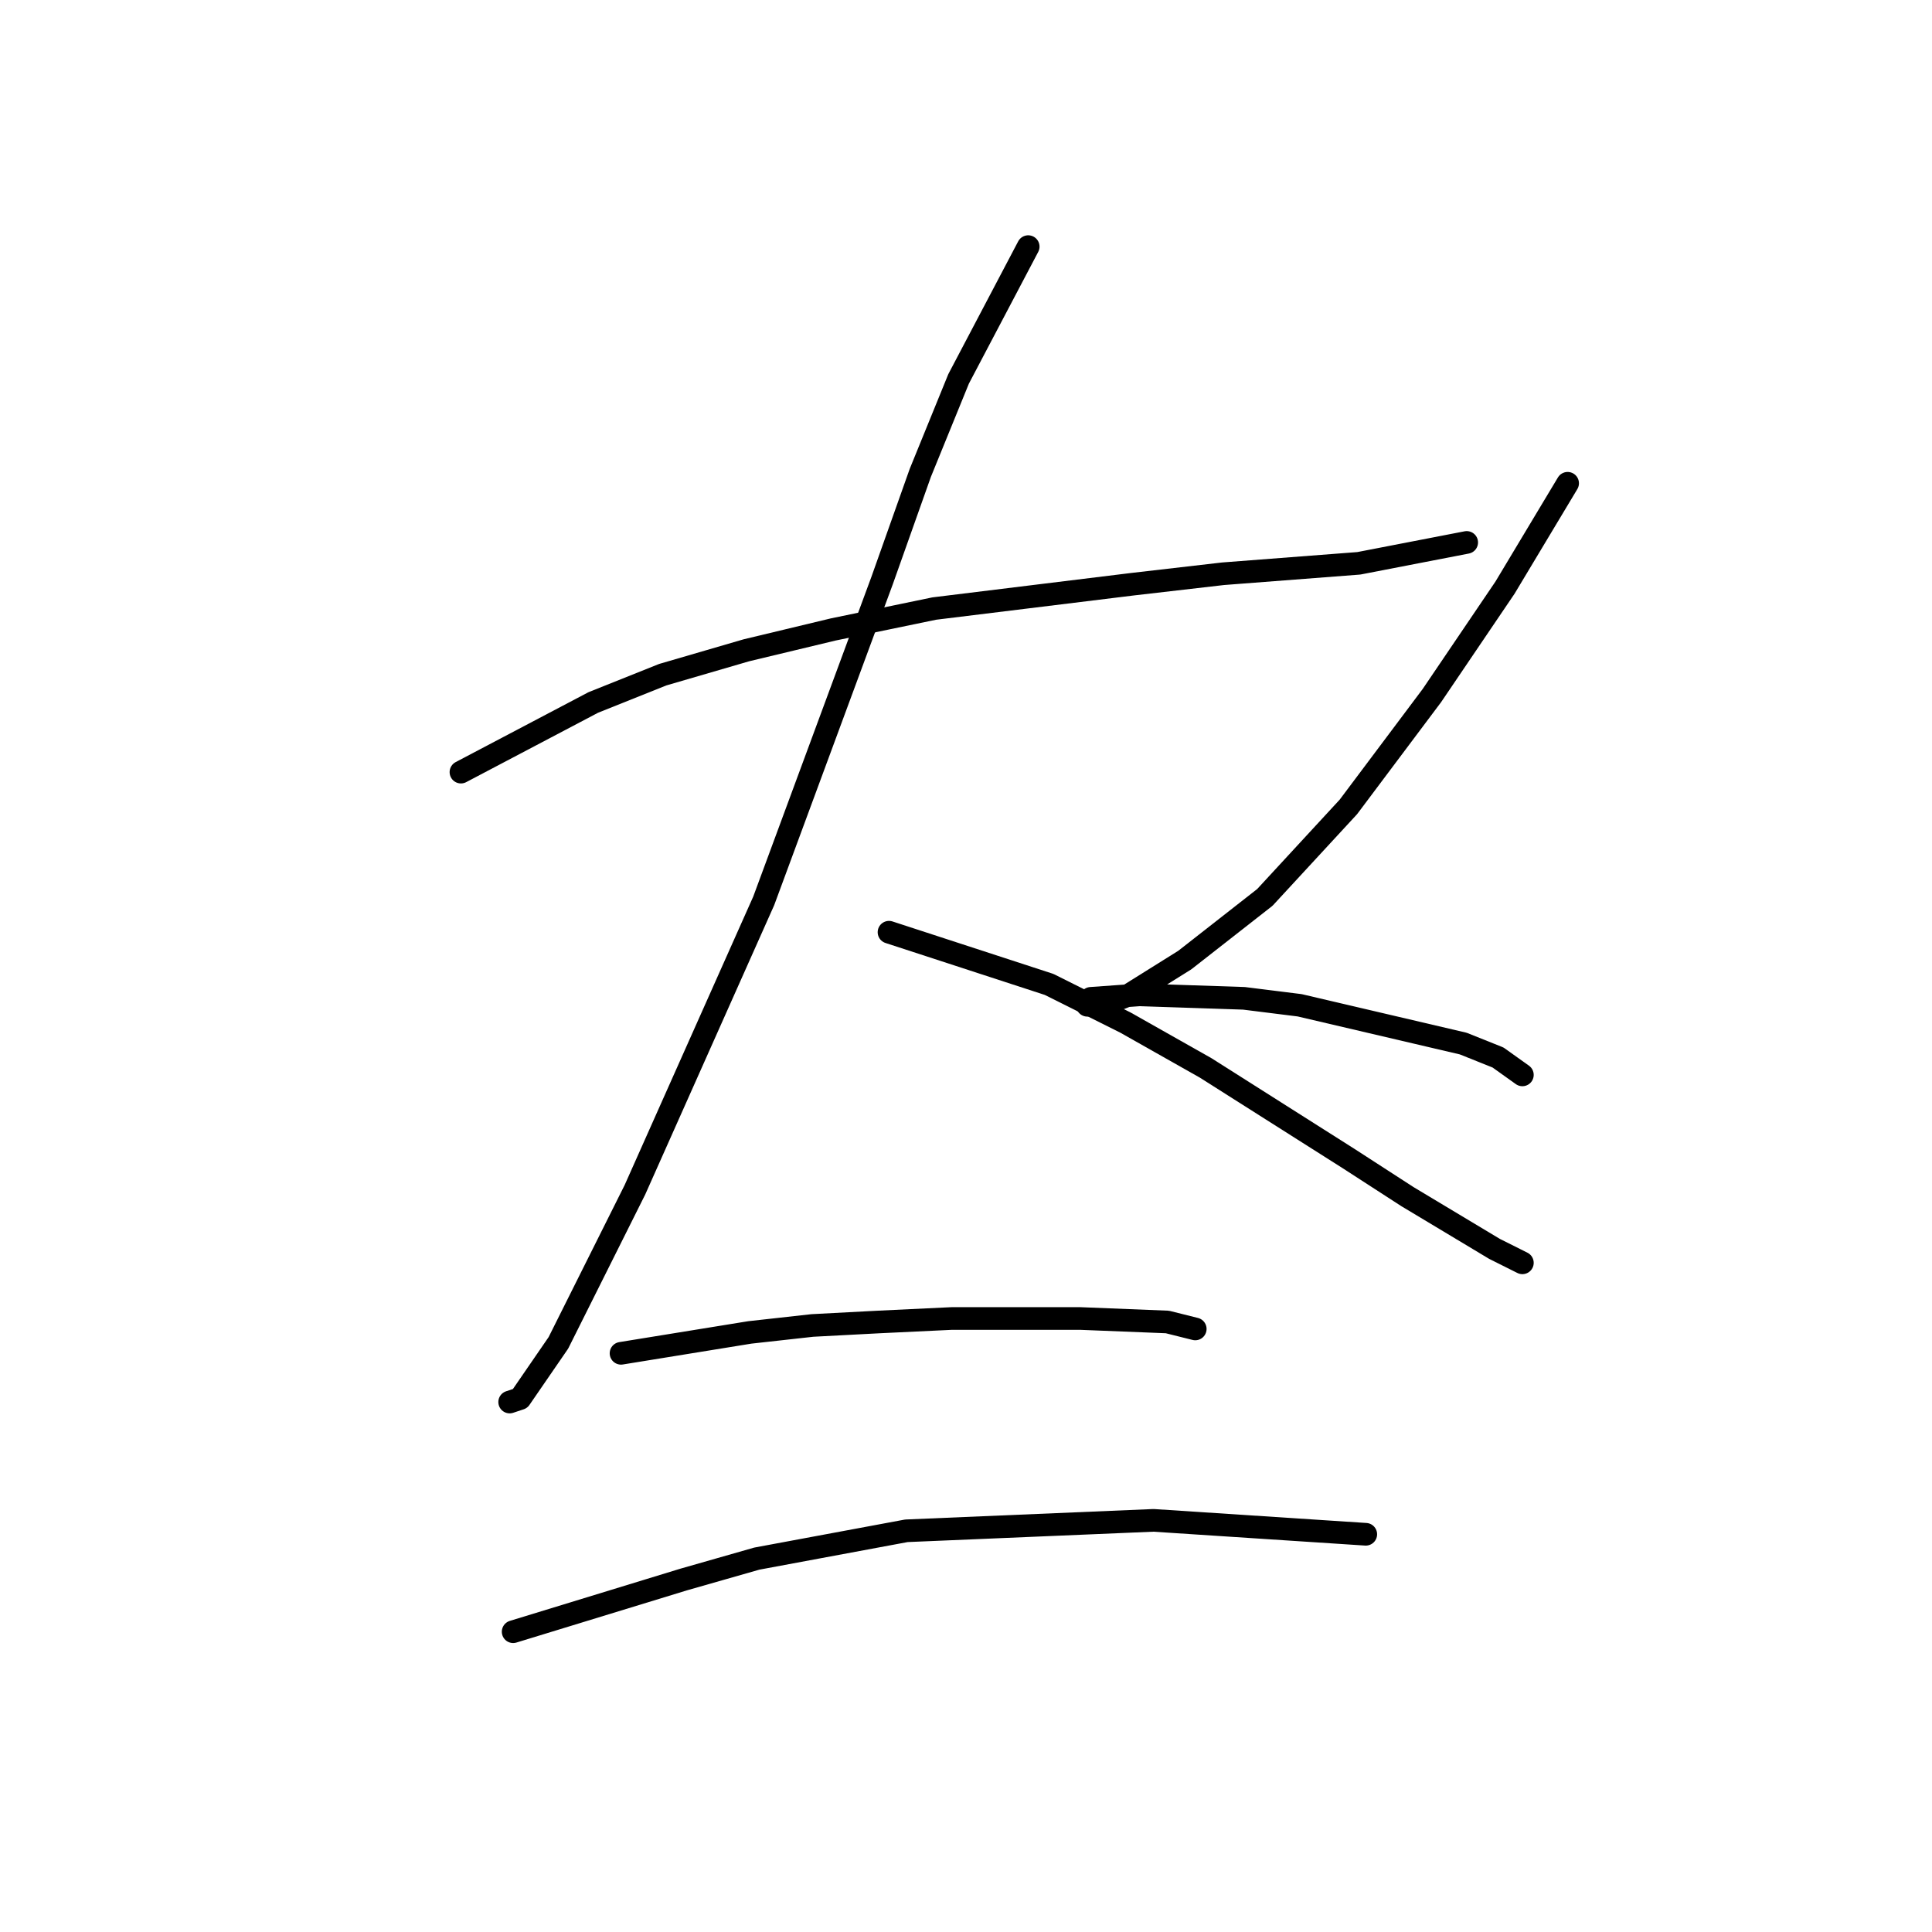 <?xml version="1.0" standalone="no"?>
    <svg width="256" height="256" xmlns="http://www.w3.org/2000/svg" version="1.1">
    <polyline stroke="black" stroke-width="3" stroke-linecap="round" fill="transparent" stroke-linejoin="round" points="61.077 102.31 78.6 93.087 87.823 89.398 98.89 86.17 110.419 83.404 123.792 80.637 150.077 77.409 162.066 76.025 180.051 74.642 194.346 71.875 194.346 71.875 " />
        <polyline stroke="black" stroke-width="3" stroke-linecap="round" fill="transparent" stroke-linejoin="round" points="136.243 32.678 127.02 50.202 121.947 62.652 116.875 76.948 101.196 119.372 84.134 157.647 73.989 177.937 68.916 185.315 67.533 185.776 67.533 185.776 " />
        <polyline stroke="black" stroke-width="3" stroke-linecap="round" fill="transparent" stroke-linejoin="round" points="117.797 123.523 139.009 130.44 149.154 135.512 159.761 141.507 178.667 153.496 186.507 158.569 198.035 165.486 201.724 167.331 201.724 167.331 " />
        <polyline stroke="black" stroke-width="3" stroke-linecap="round" fill="transparent" stroke-linejoin="round" points="207.719 64.036 199.418 77.87 189.734 92.165 178.667 106.922 167.6 118.911 156.994 127.212 149.615 131.823 147.31 132.745 144.082 133.206 144.543 132.284 150.999 131.823 164.833 132.284 172.211 133.206 193.885 138.279 198.496 140.124 201.724 142.429 201.724 142.429 " />
        <polyline stroke="black" stroke-width="3" stroke-linecap="round" fill="transparent" stroke-linejoin="round" points="82.289 179.32 99.352 176.553 107.652 175.631 116.414 175.17 126.097 174.709 143.16 174.709 154.688 175.17 158.377 176.092 158.377 176.092 " />
        <polyline stroke="black" stroke-width="3" stroke-linecap="round" fill="transparent" stroke-linejoin="round" points="67.994 216.211 90.59 209.294 100.274 206.527 120.103 202.838 152.844 201.455 180.973 203.299 180.973 203.299 " />
        </svg>